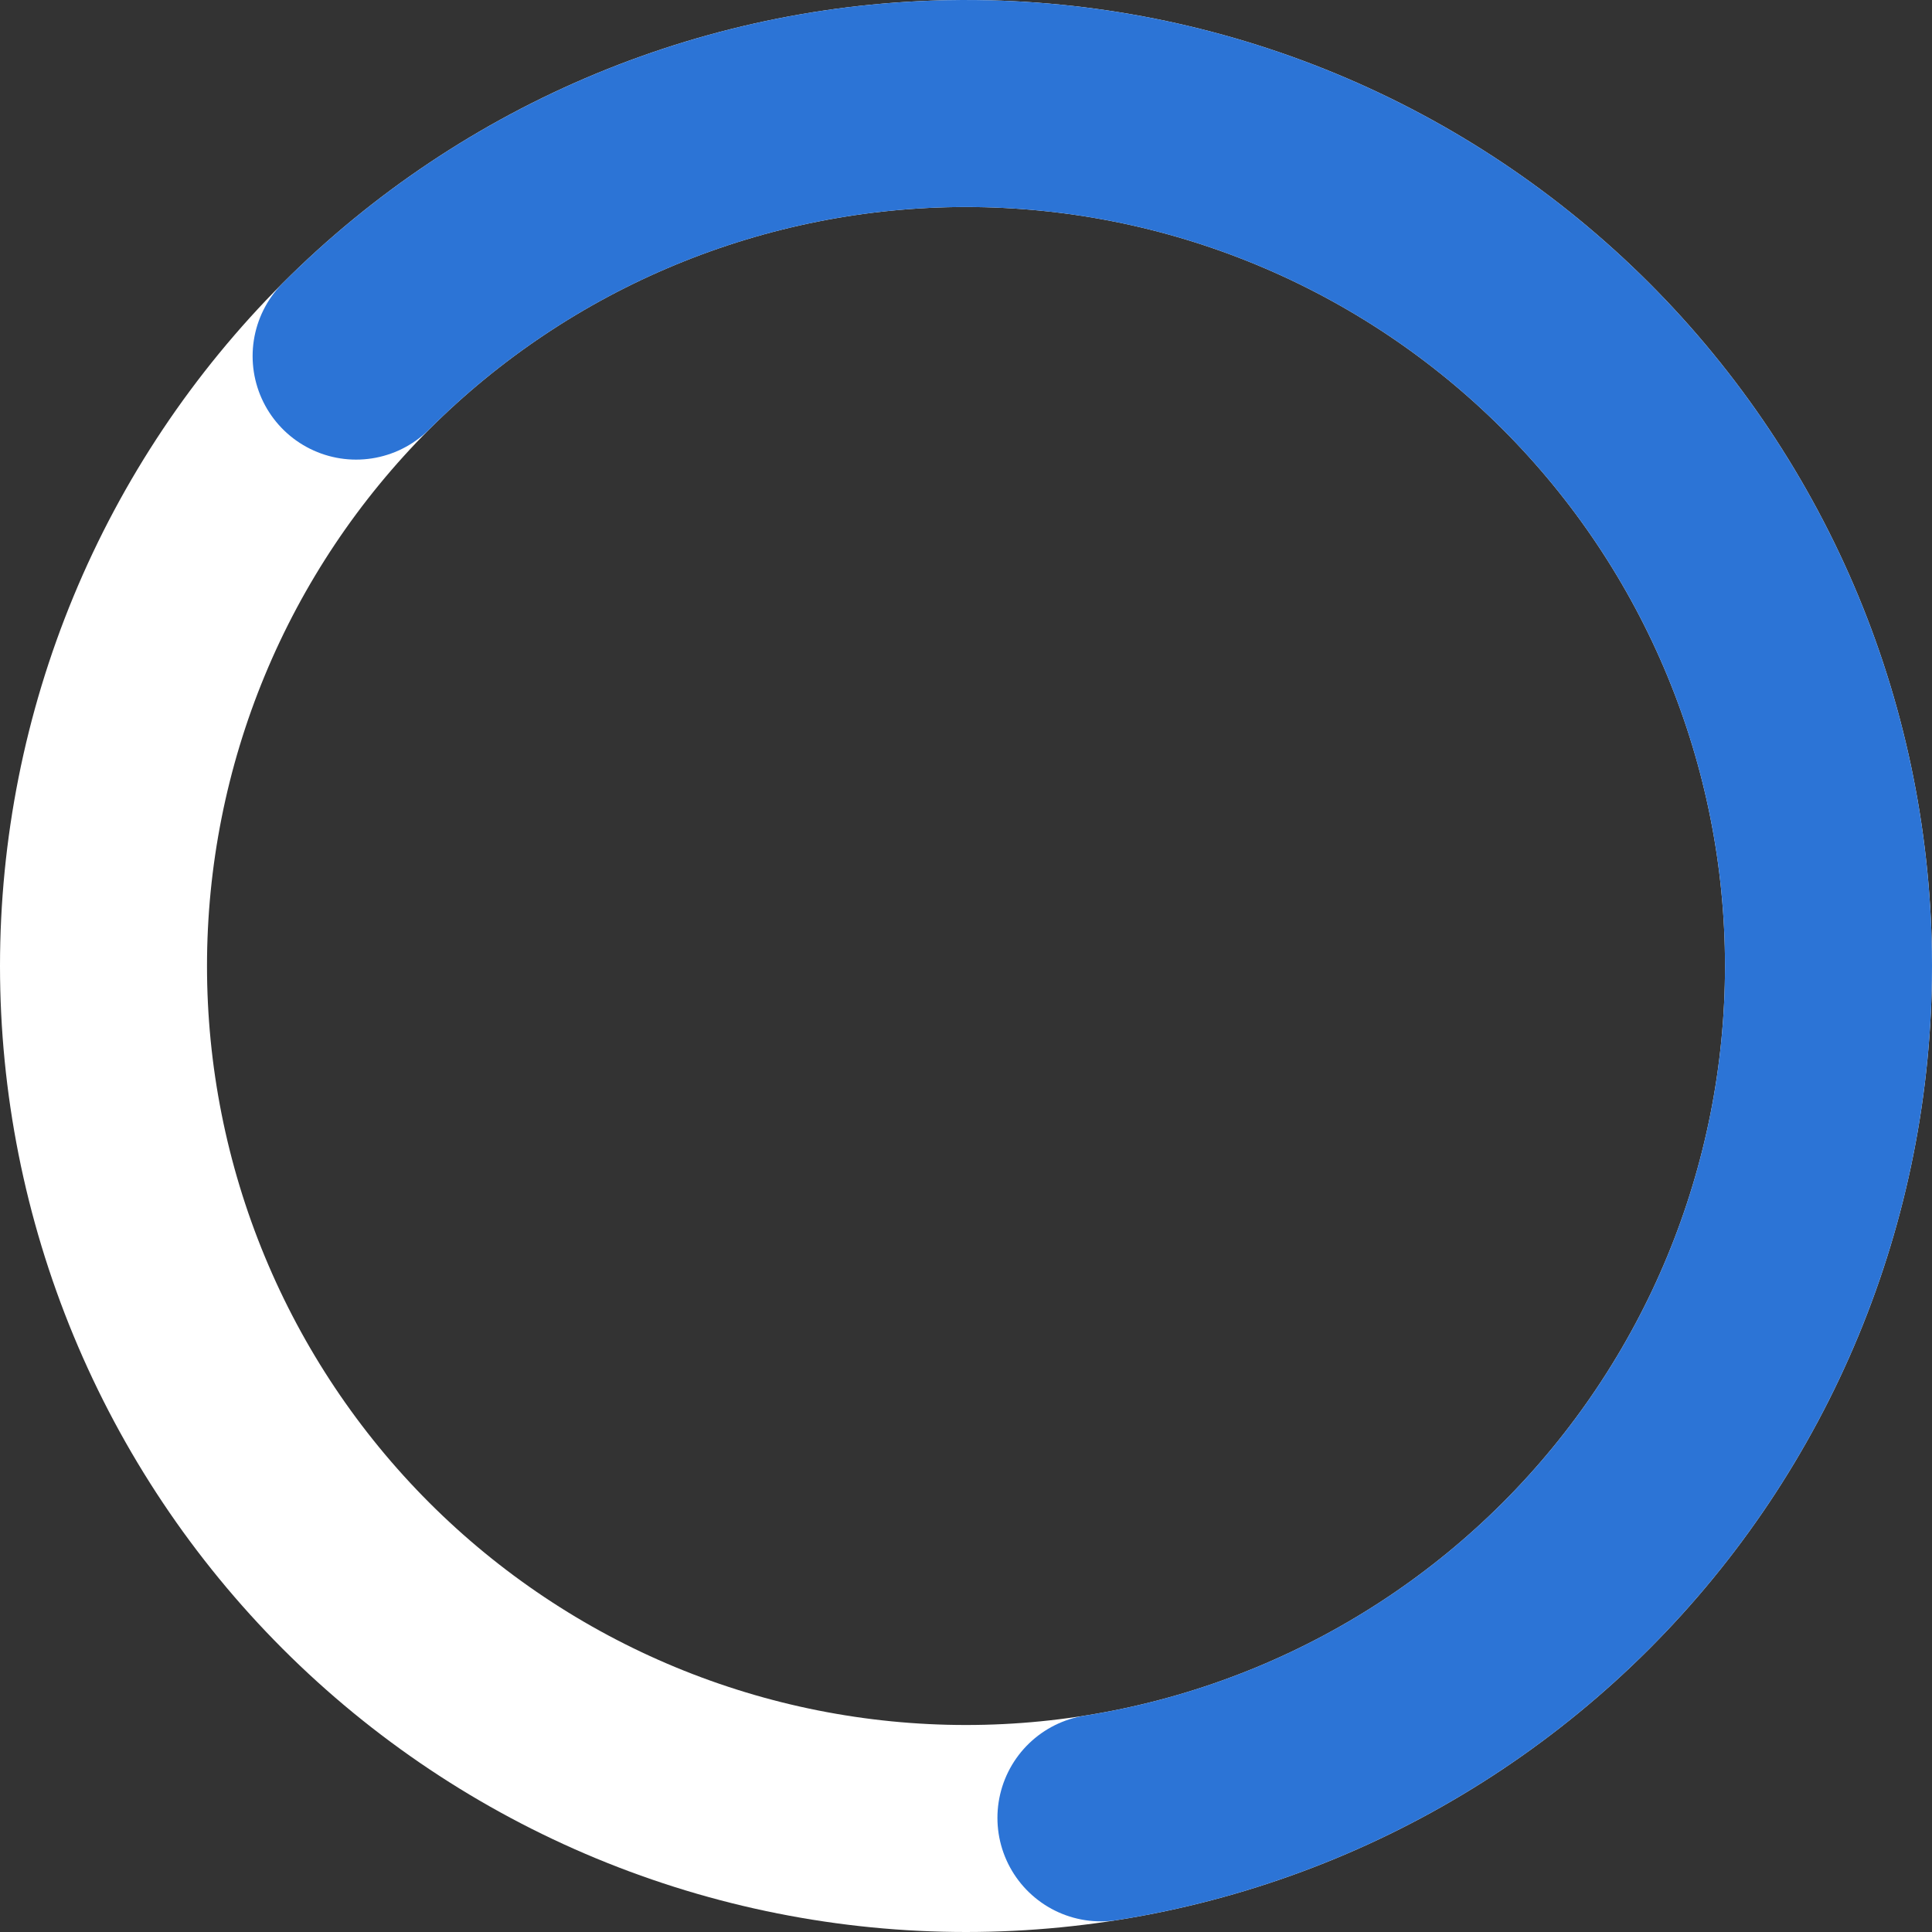 <svg width="56" height="56" viewBox="0 0 56 56" fill="none" xmlns="http://www.w3.org/2000/svg">
<rect x="0" y="0" width="56" height="56" fill="#333333" stroke="none"/>
<path d="M53 28C53 31.283 52.353 34.534 51.097 37.567C49.841 40.6 47.999 43.356 45.678 45.678C43.356 47.999 40.6 49.841 37.567 51.097C34.534 52.353 31.283 53 28 53C24.717 53 21.466 52.353 18.433 51.097C15.4 49.841 12.644 47.999 10.322 45.678C8.001 43.356 6.159 40.6 4.903 37.567C3.647 34.534 3 31.283 3 28C3 24.717 3.647 21.466 4.903 18.433C6.159 15.4 8.001 12.644 10.322 10.322C12.644 8.001 15.4 6.159 18.433 4.903C21.466 3.647 24.717 3 28 3C31.283 3 34.534 3.647 37.567 4.903C40.6 6.159 43.356 8.001 45.678 10.322C47.999 12.644 49.841 15.4 51.097 18.433C52.353 21.466 53 24.717 53 28L53 28Z" stroke="white" stroke-width="6" stroke-linecap="round" stroke-linejoin="round"/>
<path d="M10.322 10.322C13.112 7.533 16.522 5.443 20.275 4.224C24.027 3.004 28.014 2.691 31.911 3.308C35.808 3.925 39.503 5.456 42.695 7.775C45.886 10.094 48.484 13.135 50.275 16.65C52.066 20.166 53 24.055 53 28C53 31.945 52.066 35.834 50.275 39.35C48.484 42.865 45.886 45.907 42.695 48.225C39.503 50.544 35.807 52.075 31.911 52.692" stroke="#2C74D6" stroke-width="6" stroke-linecap="round" stroke-linejoin="round"/>
</svg>
